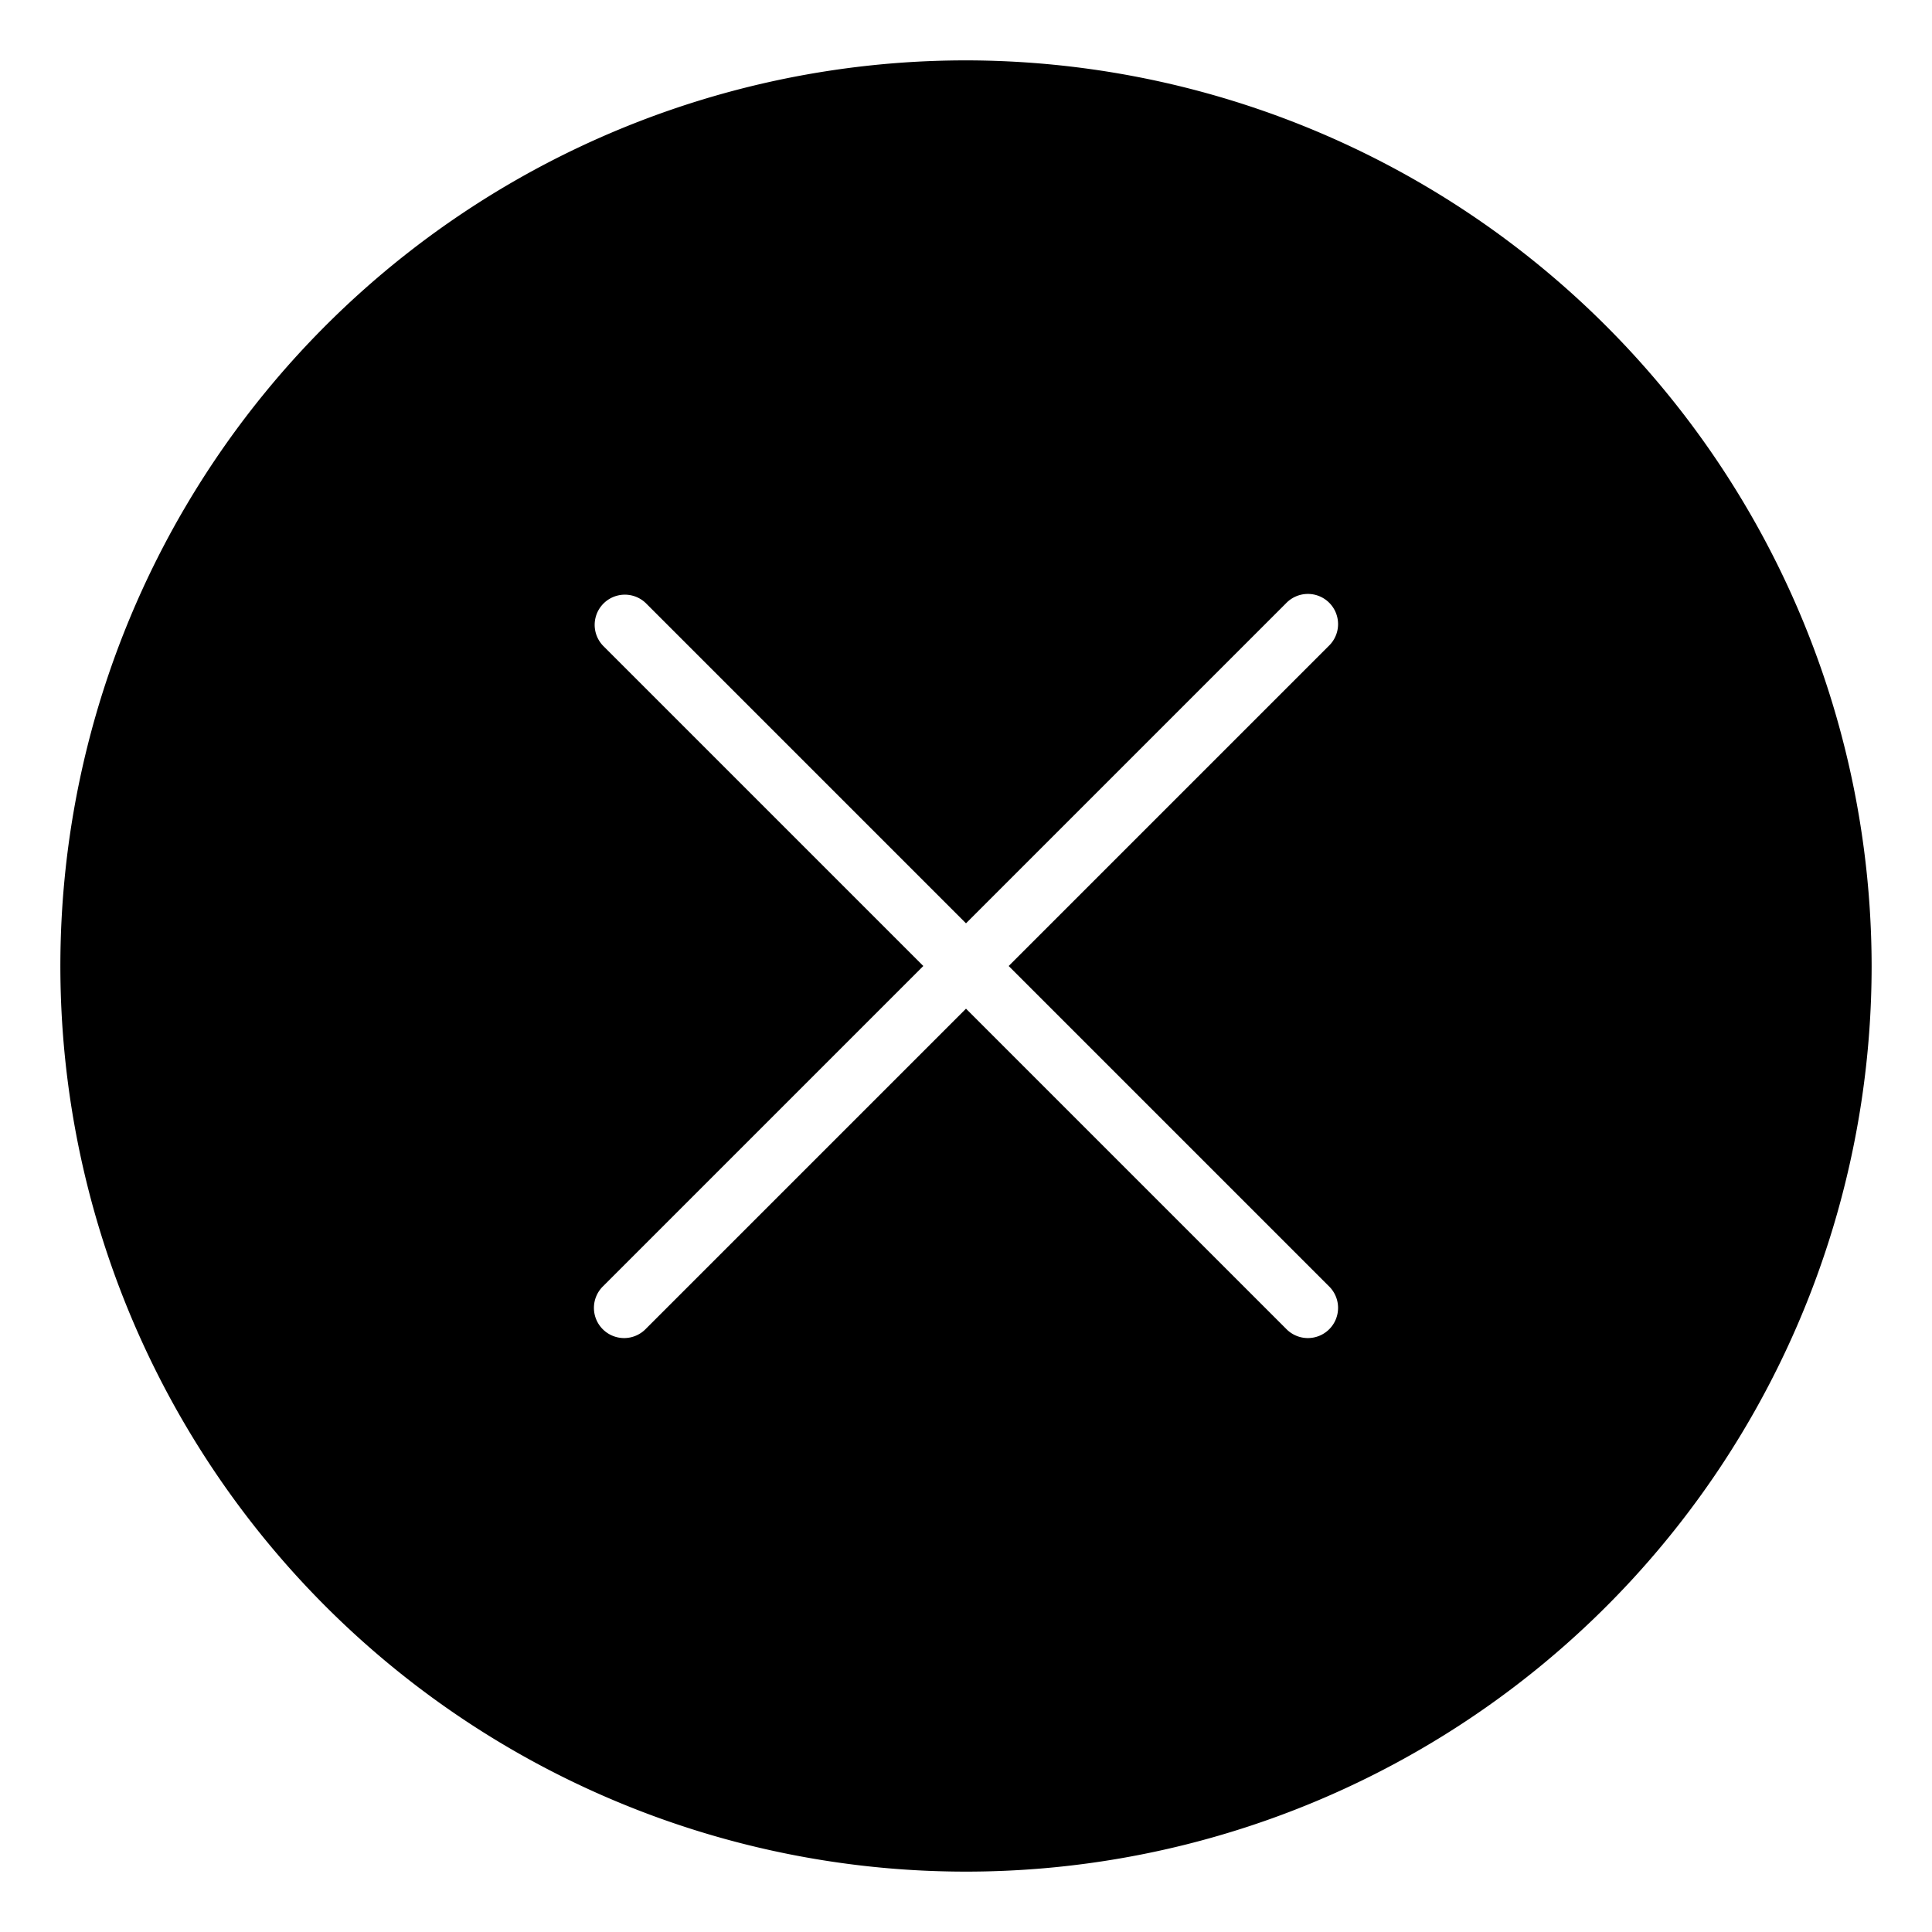 <svg xmlns="http://www.w3.org/2000/svg" viewBox="0 0 64 64"><path d="M32,2A30,30,0,1,0,62,32,30.034,30.034,0,0,0,32,2Zm12.02,40.606a1,1,0,1,1-1.414,1.414L32,33.414,21.394,44.02A1,1,0,1,1,19.98,42.606L30.586,32,19.98,21.394A1,1,0,0,1,21.394,19.98L32,30.586,42.606,19.98a1,1,0,1,1,1.414,1.414L33.414,32Z"/></svg>